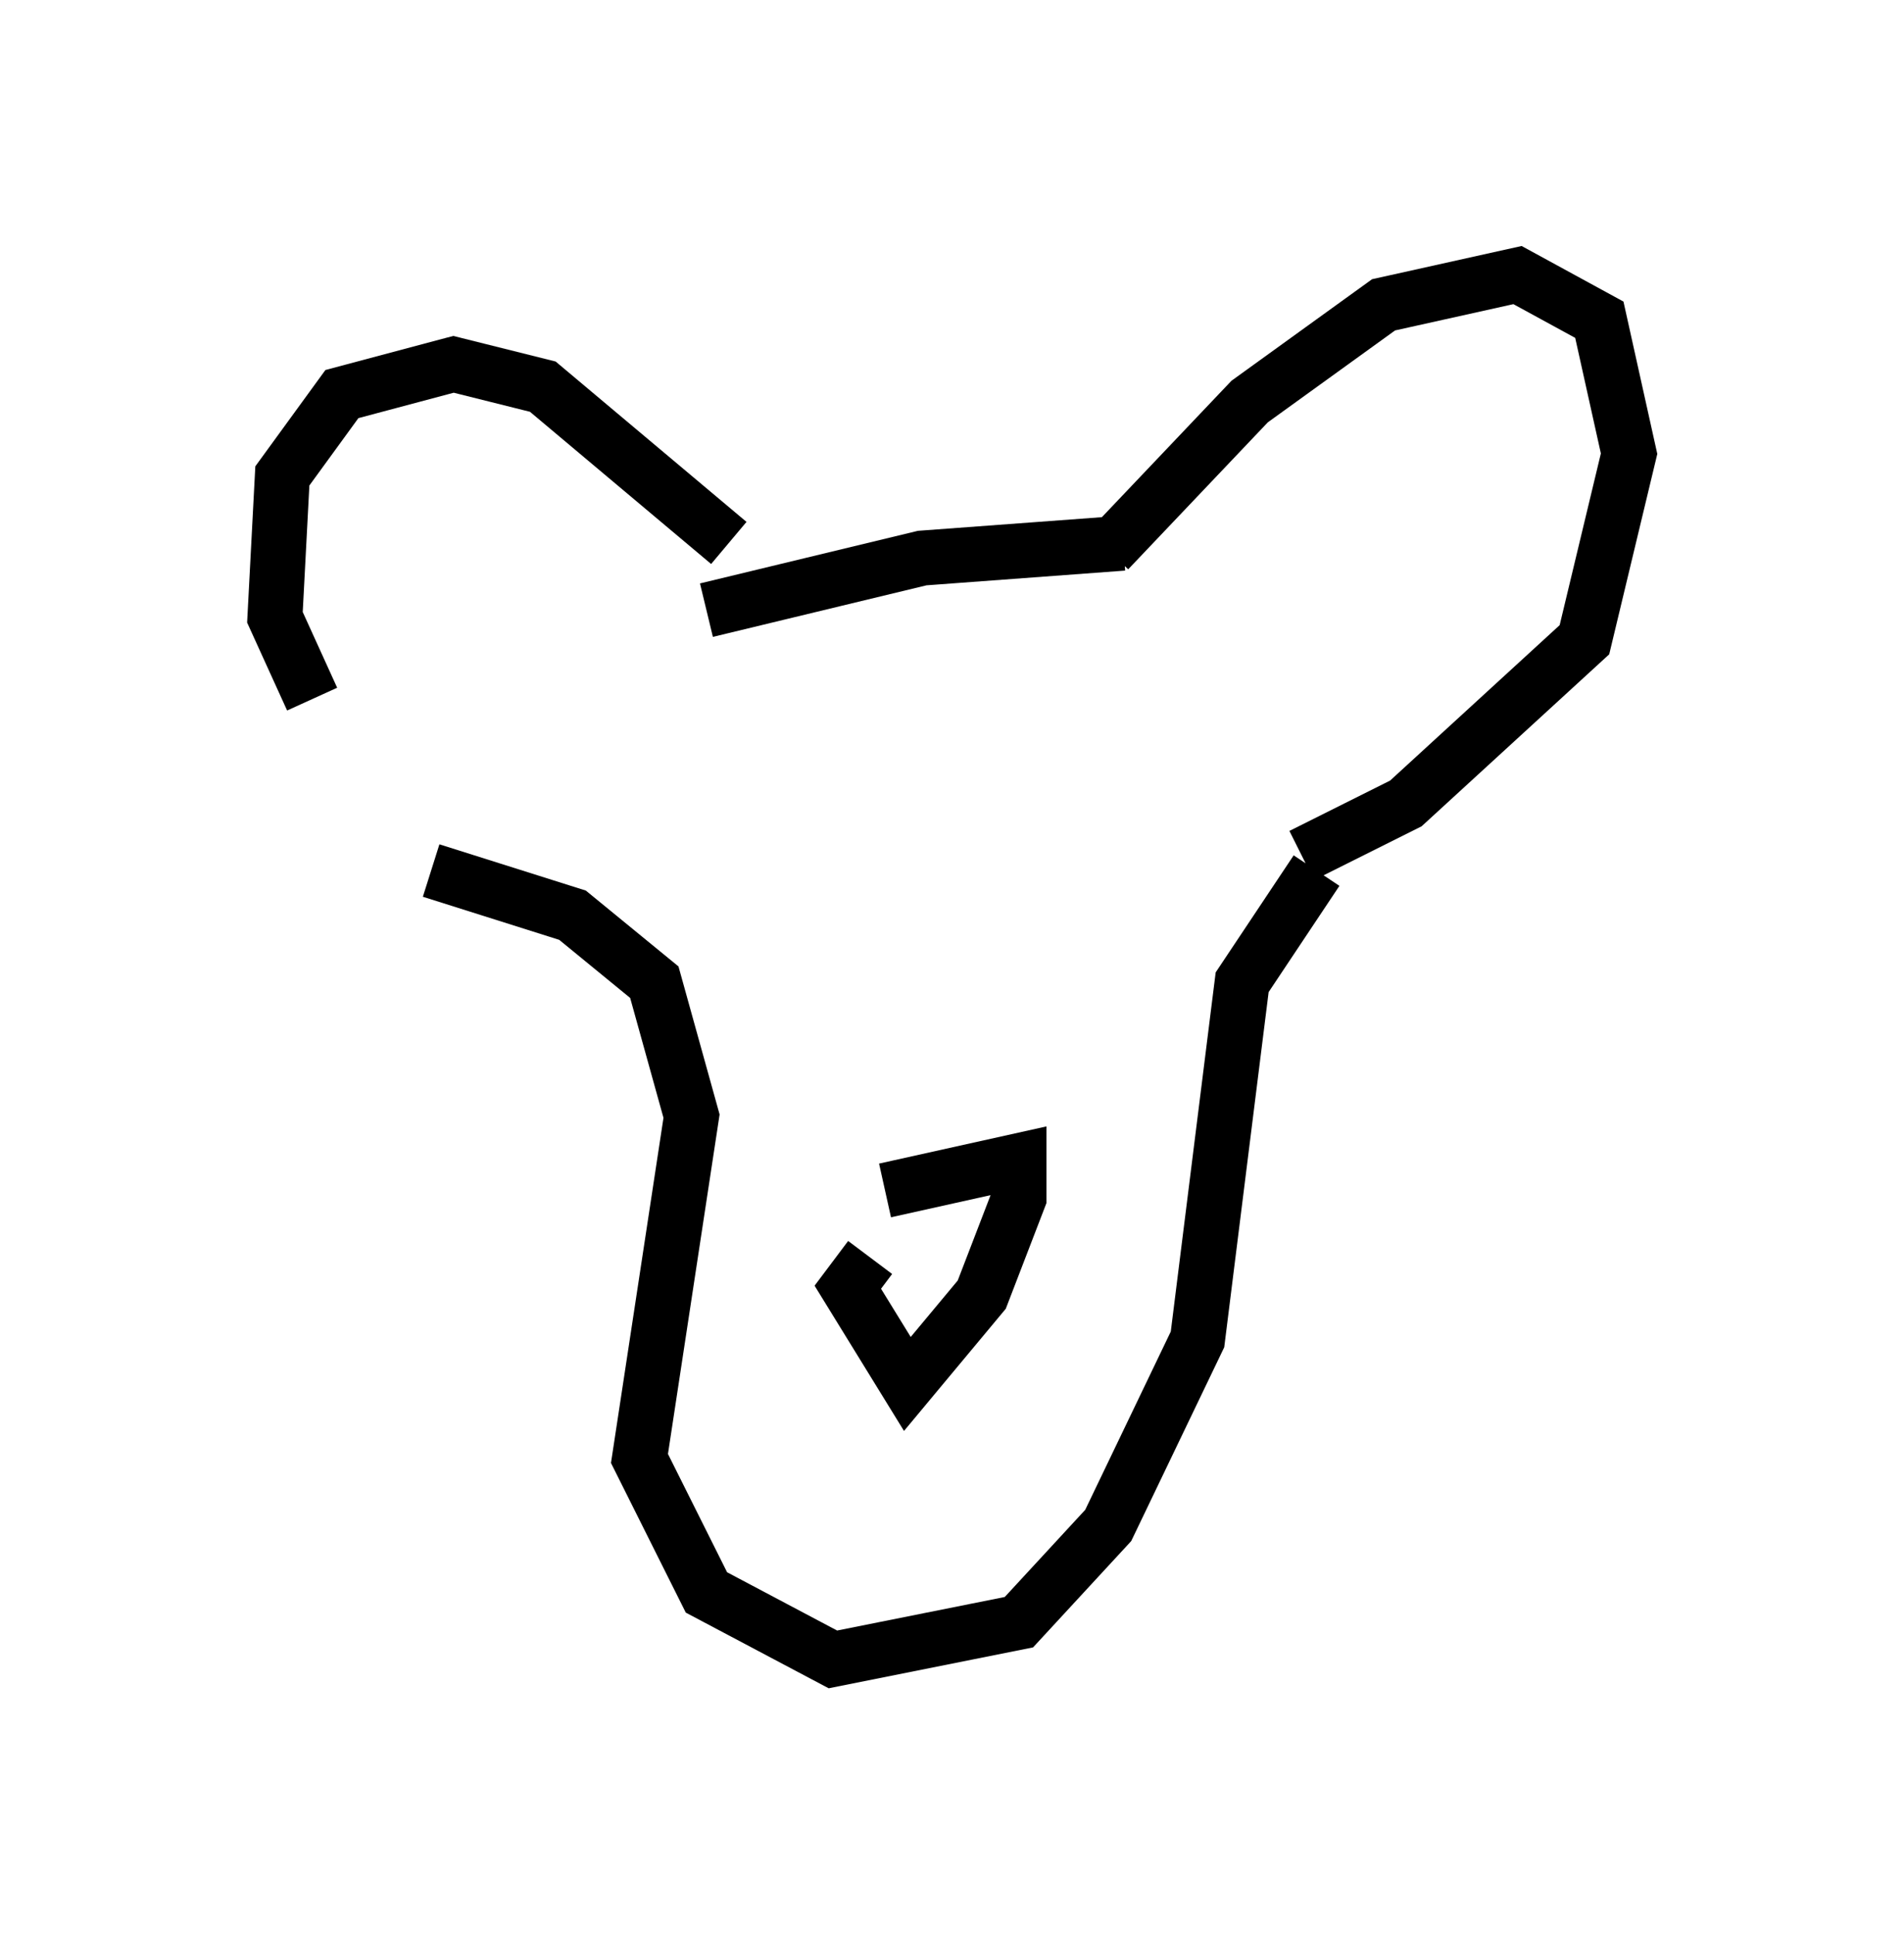 <?xml version="1.0" encoding="utf-8" ?>
<svg baseProfile="full" height="35.169" version="1.1" width="34.628" xmlns="http://www.w3.org/2000/svg" xmlns:ev="http://www.w3.org/2001/xml-events" xmlns:xlink="http://www.w3.org/1999/xlink"><defs /><rect fill="white" height="35.169" width="34.628" x="0" y="0" /><path d="M7.571, 15.013 m-1.894, -2.3 l-0.677, -1.488 0.135, -2.571 l1.083, -1.488 2.03, -0.541 l1.624, 0.406 3.383, 2.842 m6.901, 0.135 l2.571, -2.706 2.436, -1.759 l2.436, -0.541 1.488, 0.812 l0.541, 2.436 -0.812, 3.383 l-3.248, 2.977 -1.894, 0.947 m-11.096, 1.624 l0.0, 0.0 m8.66, -1.353 l0.0, 0.0 m-5.142, 5.819 l2.436, -0.541 0.0, 0.677 l-0.677, 1.759 -1.353, 1.624 l-1.083, -1.759 0.406, -0.541 m-7.984, -7.036 l2.571, 0.812 1.488, 1.218 l0.677, 2.436 -0.947, 6.225 l1.218, 2.436 2.3, 1.218 l3.383, -0.677 1.624, -1.759 l1.624, -3.383 0.812, -6.495 l1.353, -2.03 m-11.096, -4.736 l3.924, -0.947 3.654, -0.271 " fill="none" stroke="black" stroke-width="1" /></svg>